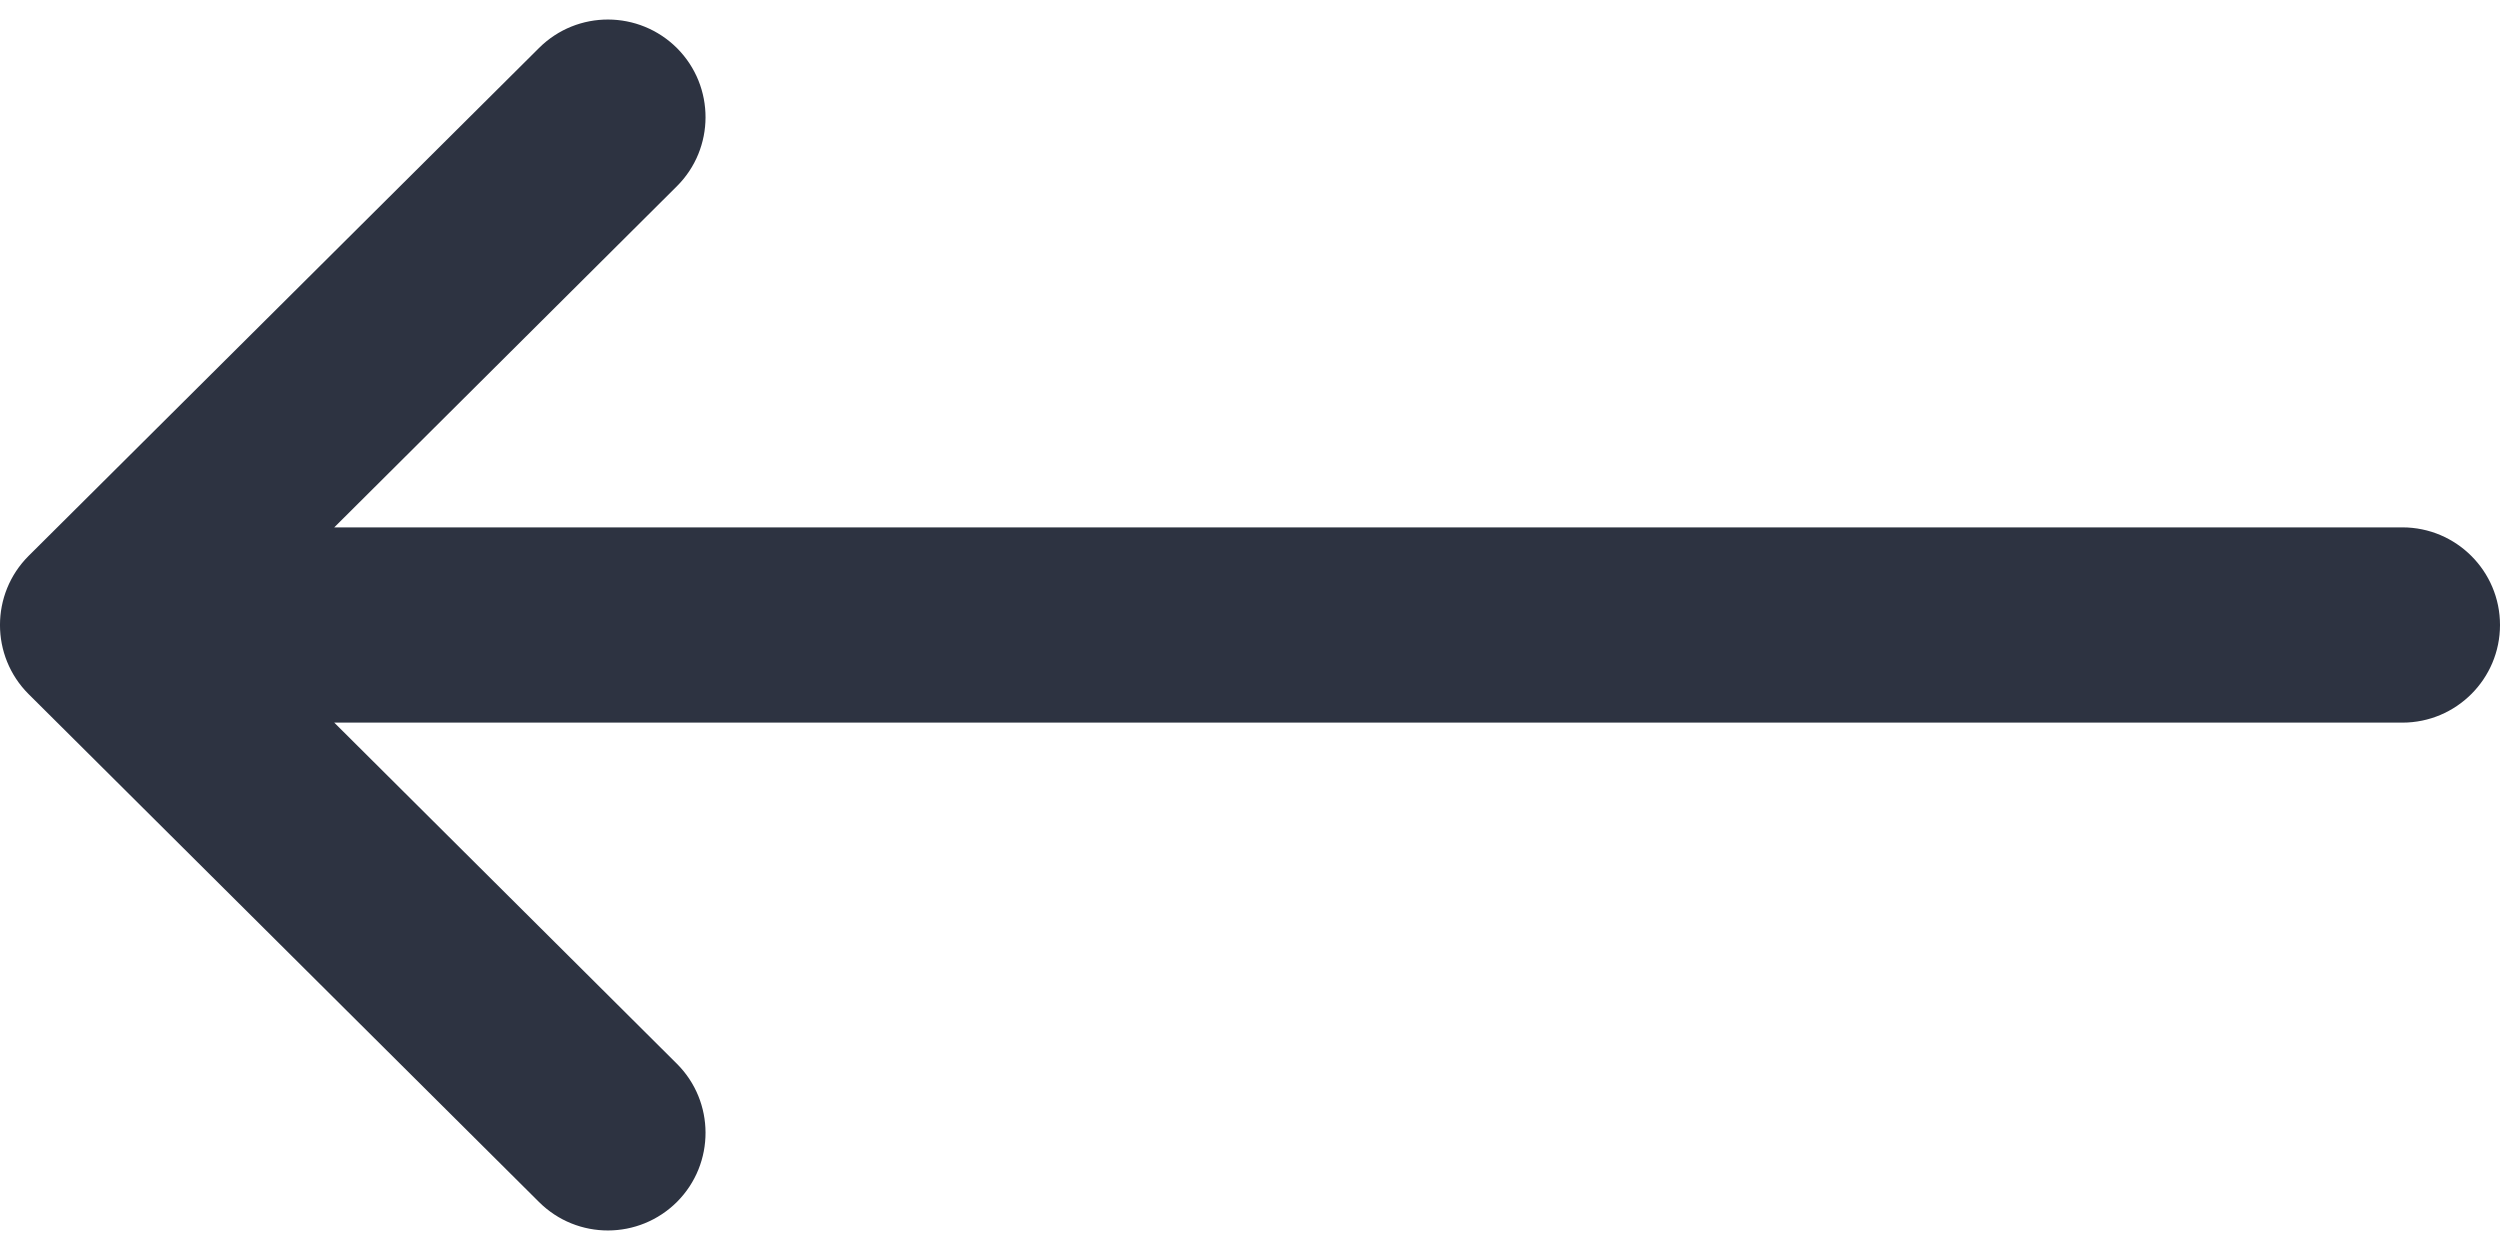 <svg width="20" height="10" viewBox="0 0 20 10" fill="none" xmlns="http://www.w3.org/2000/svg">
<path d="M0.229 4.447C0.229 4.447 0.23 4.446 0.23 4.446L4.312 0.384C4.618 0.079 5.112 0.081 5.417 0.386C5.721 0.692 5.72 1.187 5.414 1.491L2.674 4.219H19.219C19.65 4.219 20 4.569 20 5C20 5.431 19.65 5.781 19.219 5.781H2.674L5.414 8.509C5.72 8.813 5.721 9.308 5.417 9.614C5.112 9.919 4.618 9.921 4.312 9.616L0.23 5.554C0.23 5.554 0.229 5.553 0.229 5.553C-0.077 5.248 -0.076 4.751 0.229 4.447Z" fill="#2D3341"/>
</svg>
